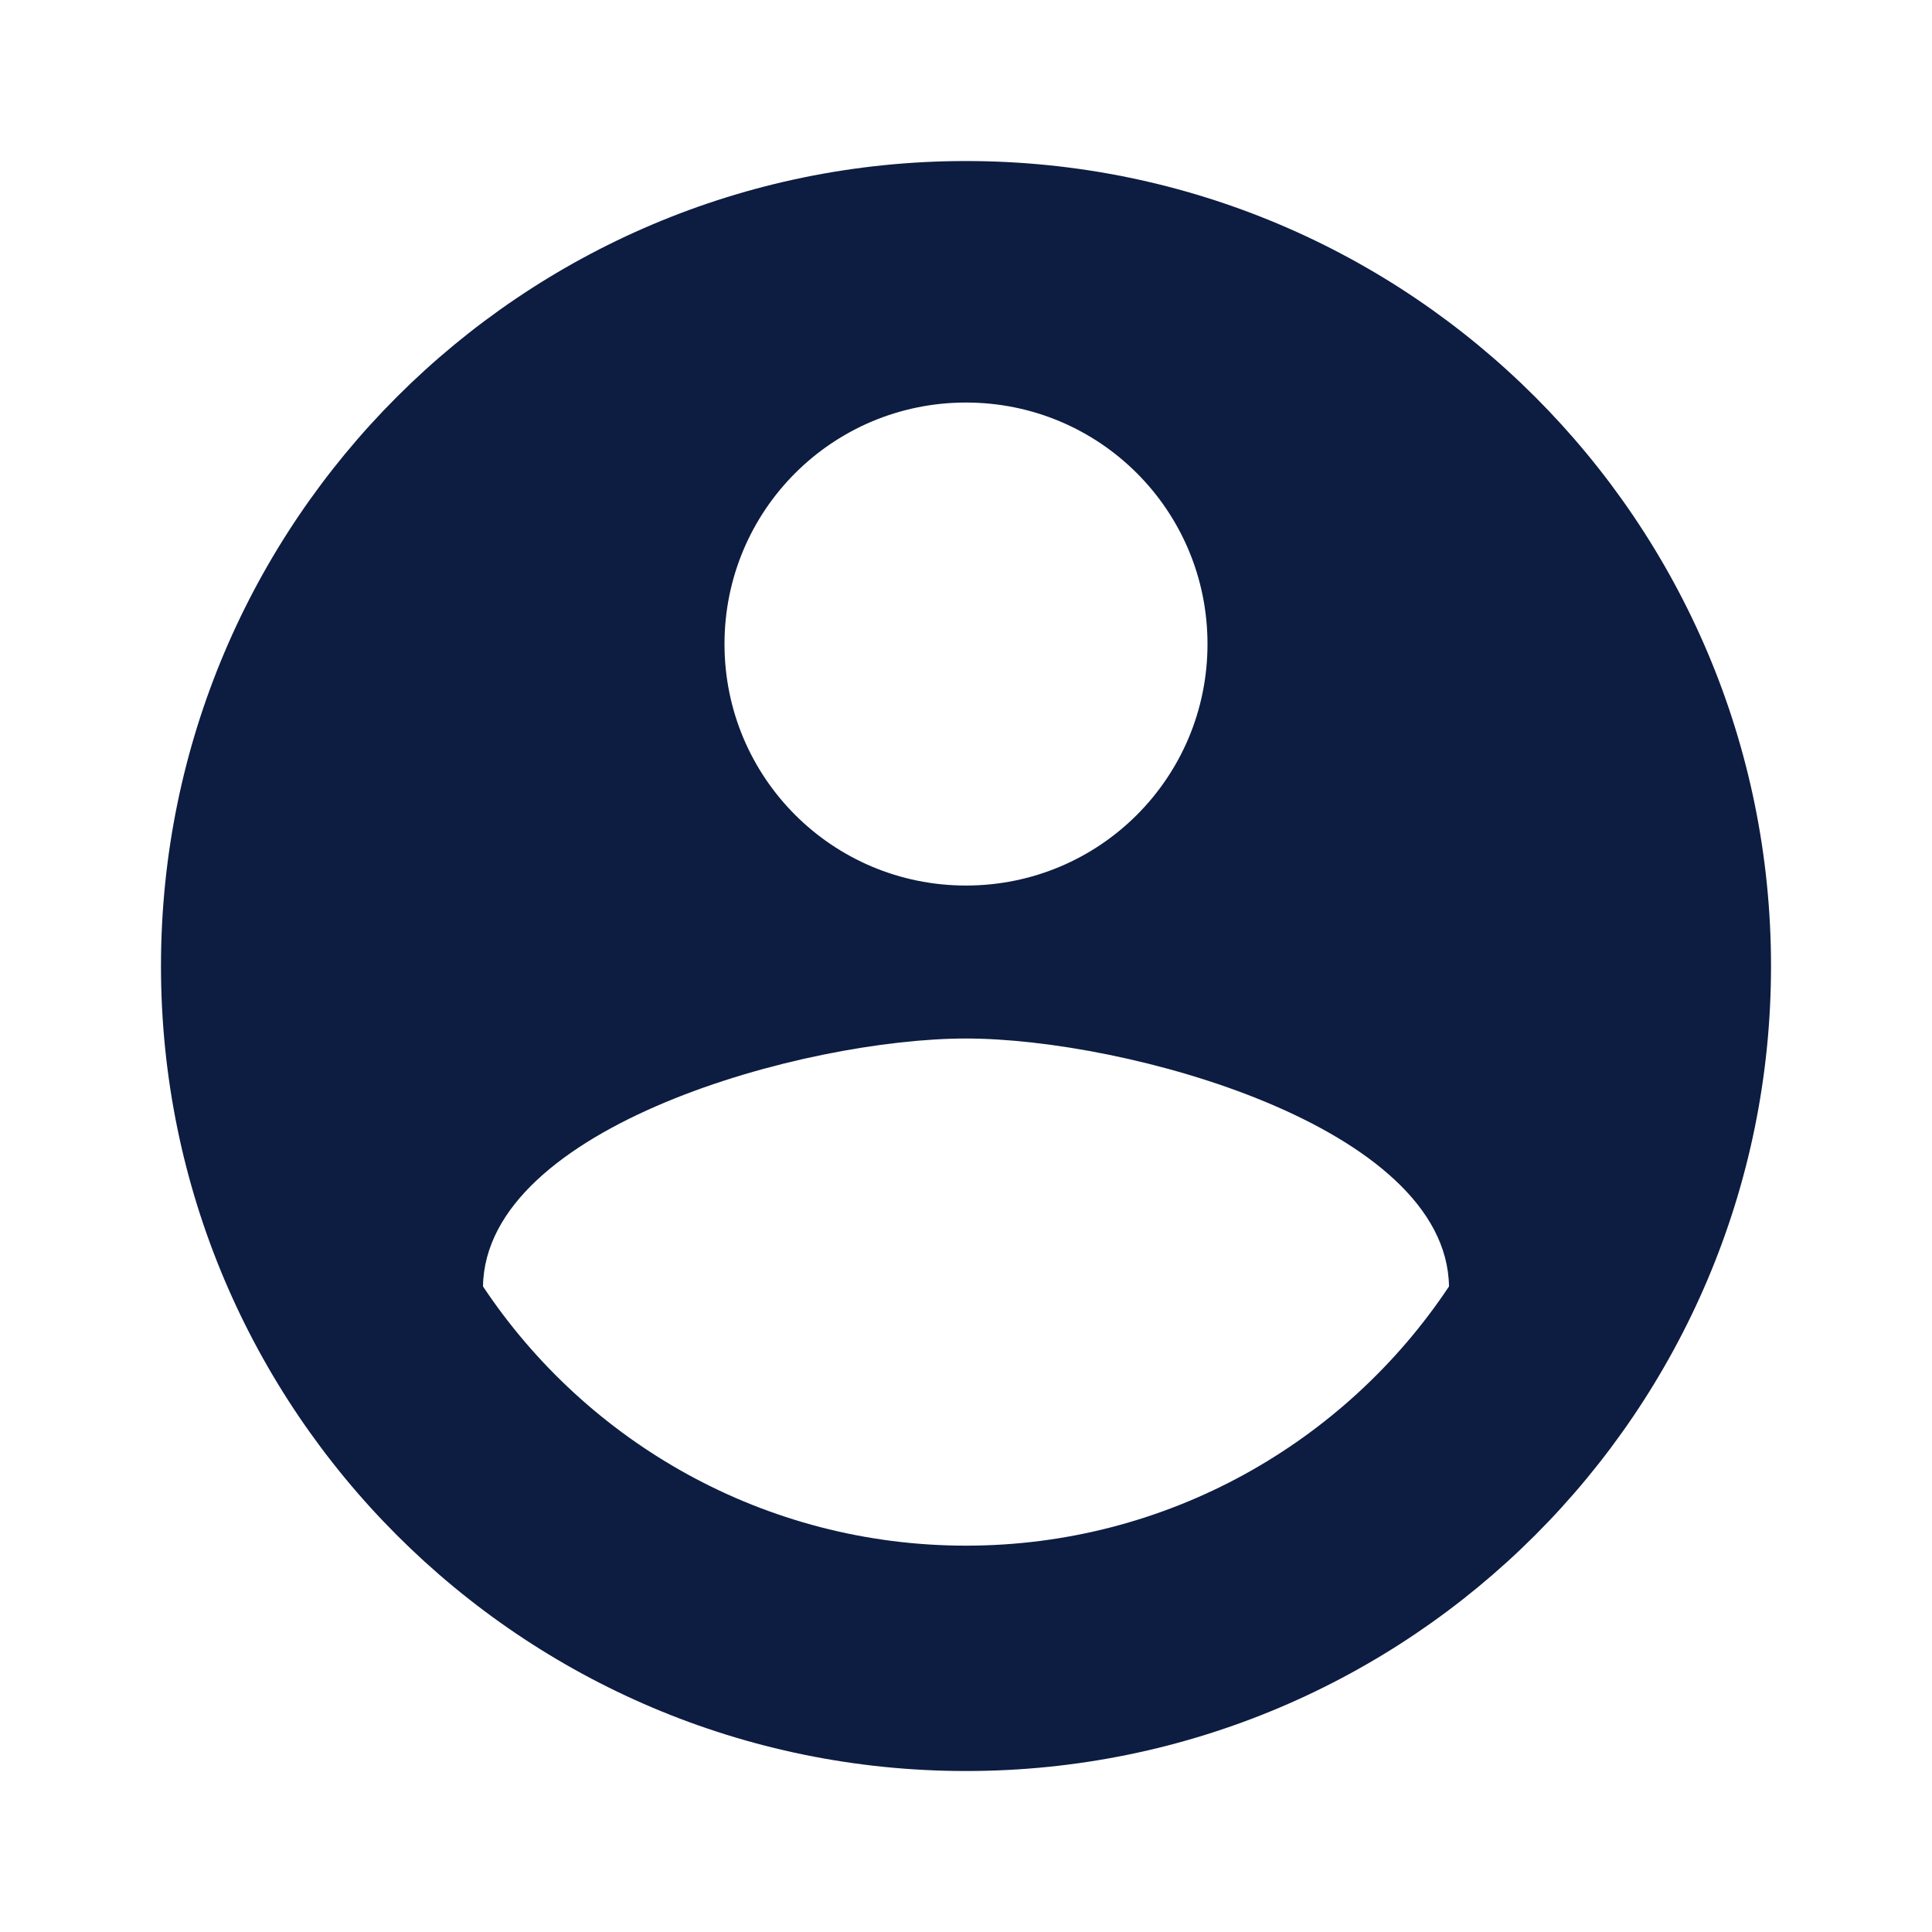 <svg width="34" height="34" viewBox="0 0 34 34" fill="none" xmlns="http://www.w3.org/2000/svg">
<path d="M17 2.834C9.18 2.834 2.833 9.181 2.833 17.001C2.833 24.821 9.18 31.167 17 31.167C24.82 31.167 31.167 24.821 31.167 17.001C31.167 9.181 24.82 2.834 17 2.834ZM17 7.084C19.352 7.084 21.25 8.982 21.25 11.334C21.25 13.686 19.352 15.584 17 15.584C14.649 15.584 12.75 13.686 12.75 11.334C12.75 8.982 14.649 7.084 17 7.084ZM17 27.201C13.459 27.201 10.328 25.387 8.5 22.639C8.543 19.82 14.167 18.276 17 18.276C19.819 18.276 25.458 19.82 25.5 22.639C23.673 25.387 20.542 27.201 17 27.201Z" fill="#0D1C41"/>
</svg>
